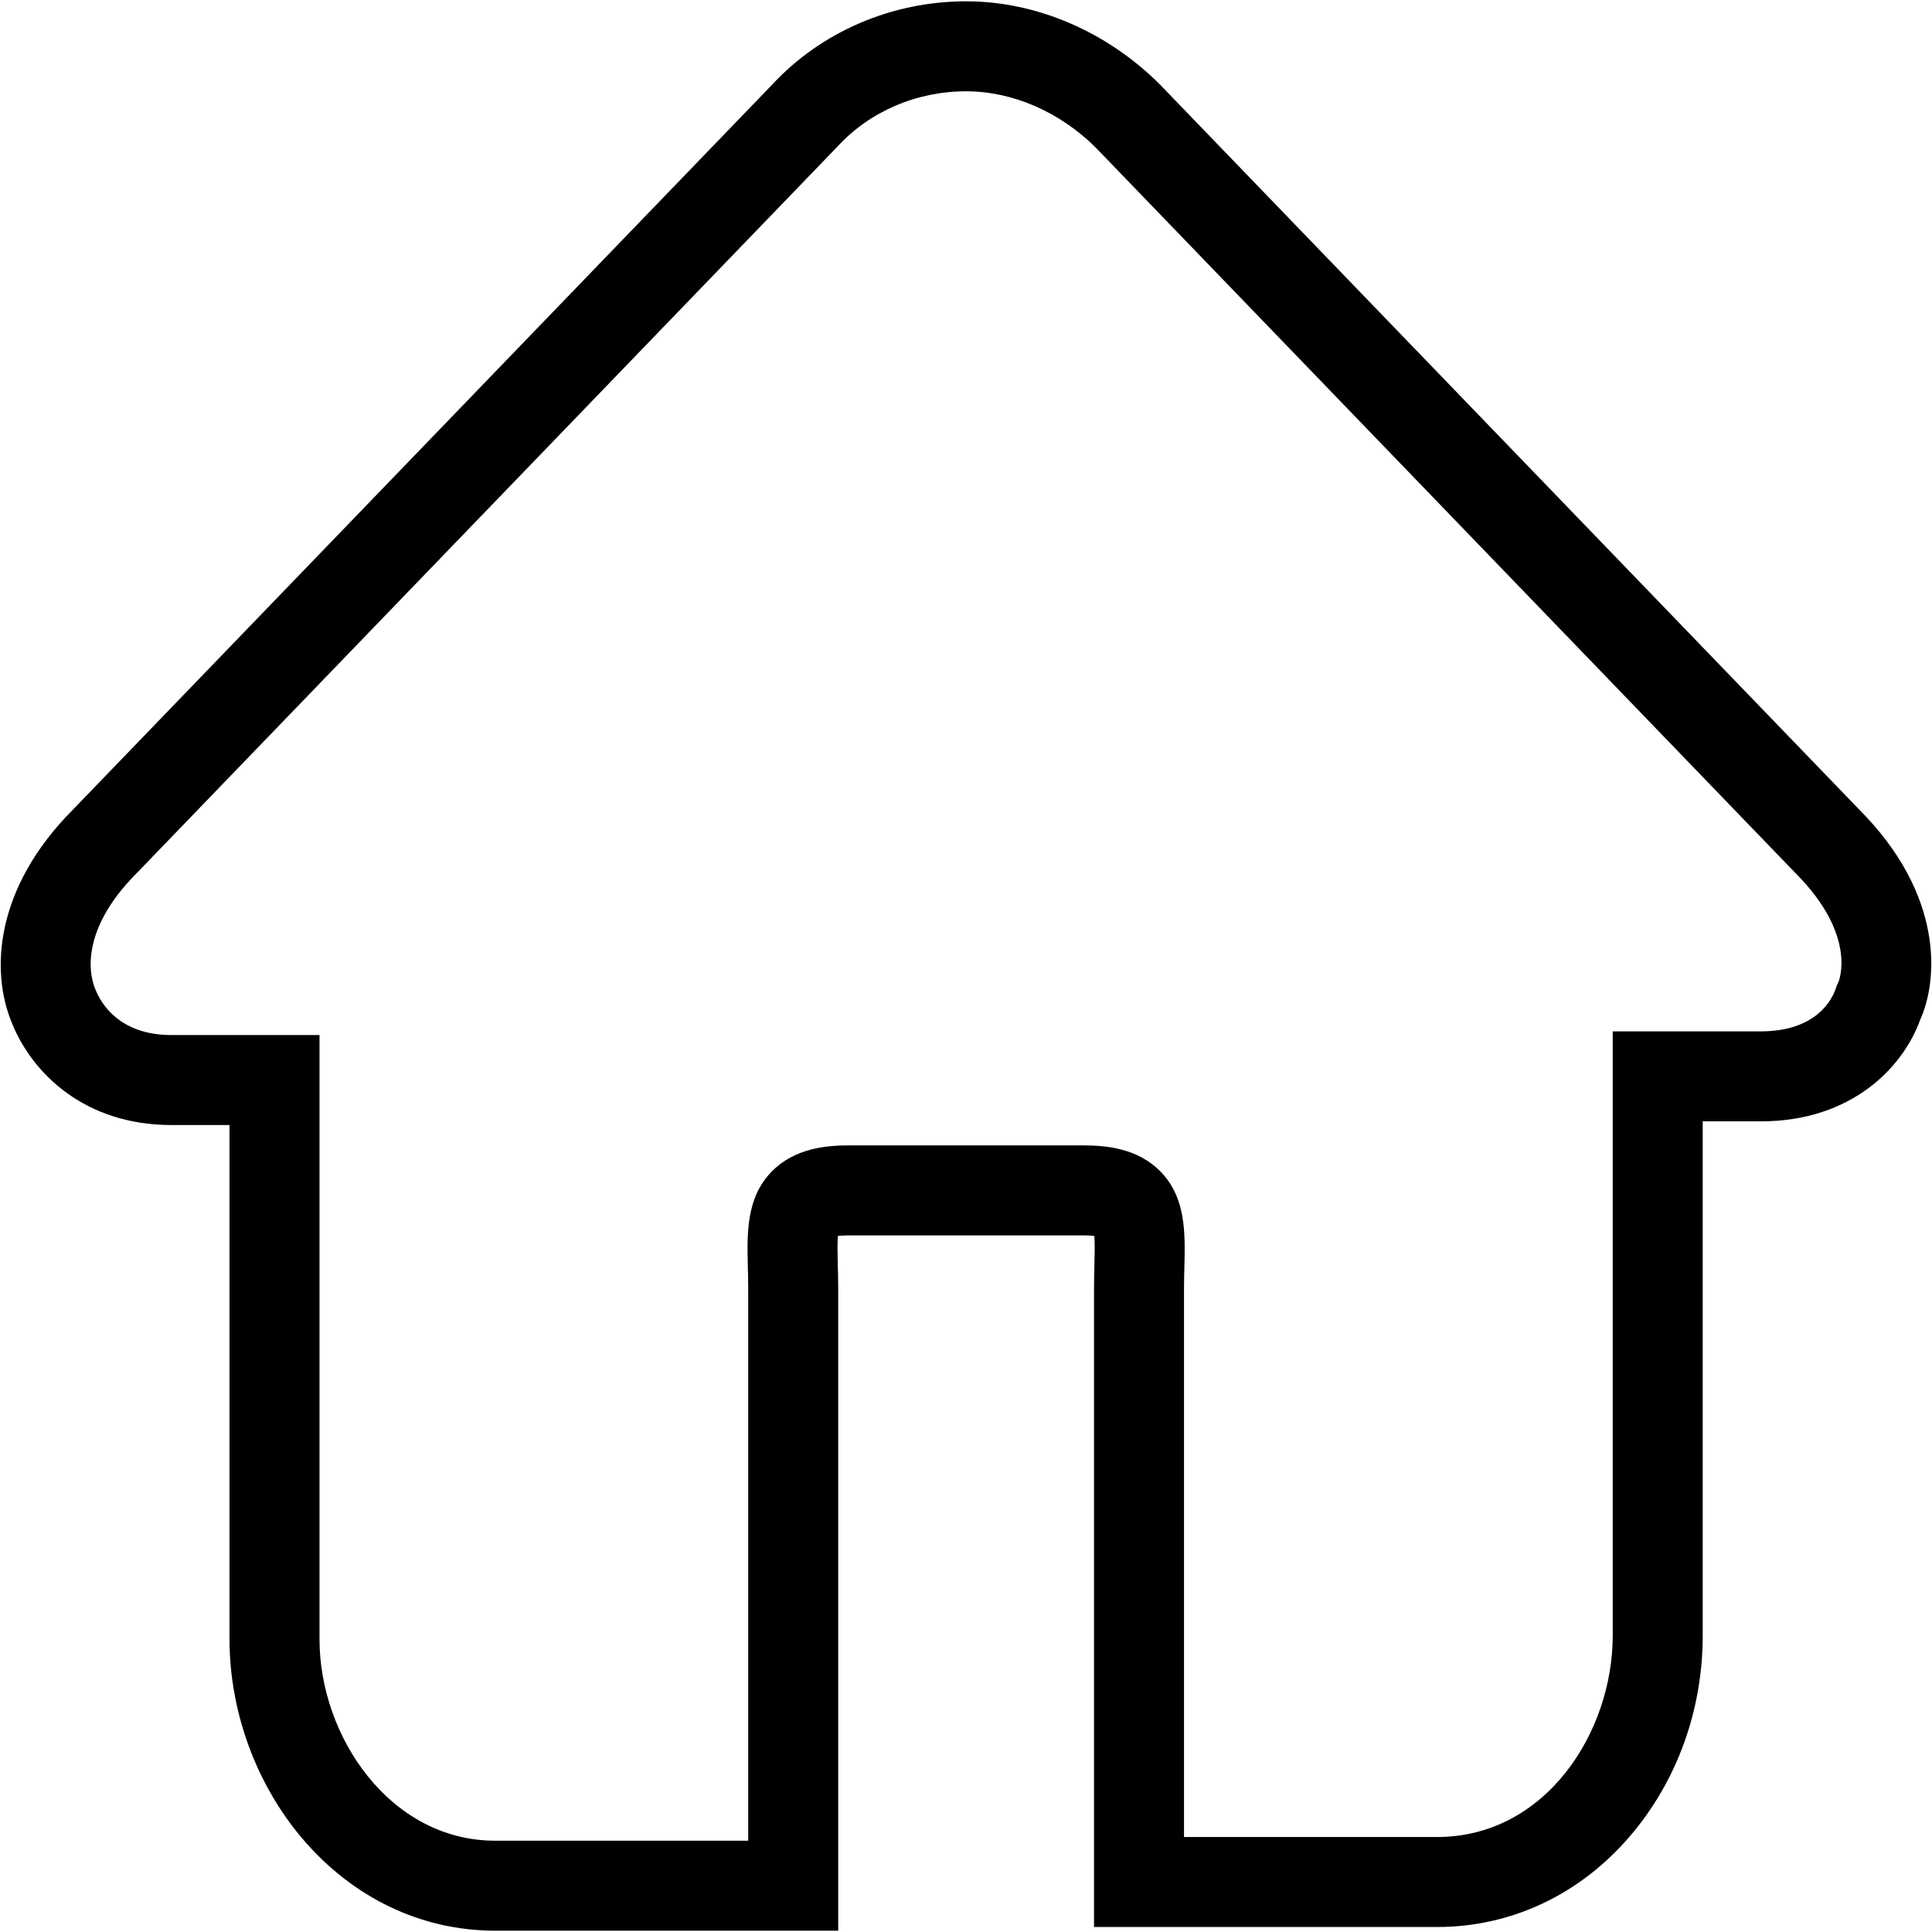 <?xml version="1.0" standalone="no"?><!DOCTYPE svg PUBLIC "-//W3C//DTD SVG 1.1//EN" "http://www.w3.org/Graphics/SVG/1.1/DTD/svg11.dtd"><svg class="icon" width="24px" height="24.00px" viewBox="0 0 1024 1024" version="1.1" xmlns="http://www.w3.org/2000/svg"><path fill="#000000" d="M444.267 1023.308H262.48c-39.16 0-75.475-17.354-102.258-48.865-24.517-28.844-38.578-67.343-38.578-105.624V596.294H90.897c-46.248 0-73.907-27.698-84.43-53.719-11.697-27.612-9.316-71.844 32.314-113.581L408.898 45.241C434.98 16.925 472.561 0.691 512.06 0.691c37.259 0 74.675 16.05 102.656 44.033l0.303 0.307 370.32 383.962c45.169 45.28 41.906 90.577 32.382 111.543-9.057 25.166-36.307 53.806-84.5 53.806H902.48v272.524c0 39.61-13.73 77.413-38.657 106.448-26.6 30.98-62.889 48.042-102.182 48.042H579.853v-337.77c0-4.691 0.109-9.13 0.207-13.047 0.126-5.043 0.284-11.504-0.04-15.47-1.288-0.155-3.097-0.283-5.566-0.283h-124.79c-2.466 0-4.275 0.128-5.565 0.284-0.323 3.965-0.164 10.428-0.04 15.475 0.098 3.915 0.208 8.352 0.208 13.041v339.722zM512.06 48.39c-26.272 0-51.134 10.685-68.213 29.314l-0.414 0.439L72.816 462.415l-0.152 0.152c-32.374 32.377-24.207 56.899-22.24 61.484l0.222 0.54c2.887 7.219 12.588 24.005 40.251 24.005h78.446v320.222c0 51.573 37.426 106.791 93.138 106.791h134.087V683.586c0-4.1-0.098-8.047-0.192-11.863-0.449-18.129-0.912-36.875 12.607-50.733 12.157-12.463 29.04-13.903 40.681-13.903h124.79c11.643 0 28.526 1.44 40.683 13.903 13.52 13.858 13.055 32.602 12.608 50.729-0.096 3.817-0.194 7.765-0.194 11.867v290.071h134.09c57.529 0 93.14-55.433 93.14-106.791V546.643h78.44c29.89 0 37.994-17.363 39.769-22.685l0.536-1.612 0.761-1.521c0.12-0.237 10.872-24.555-22.83-58.257l-0.301-0.308L580.842 78.306C561.758 59.29 536.7 48.39 512.06 48.39z" /></svg>